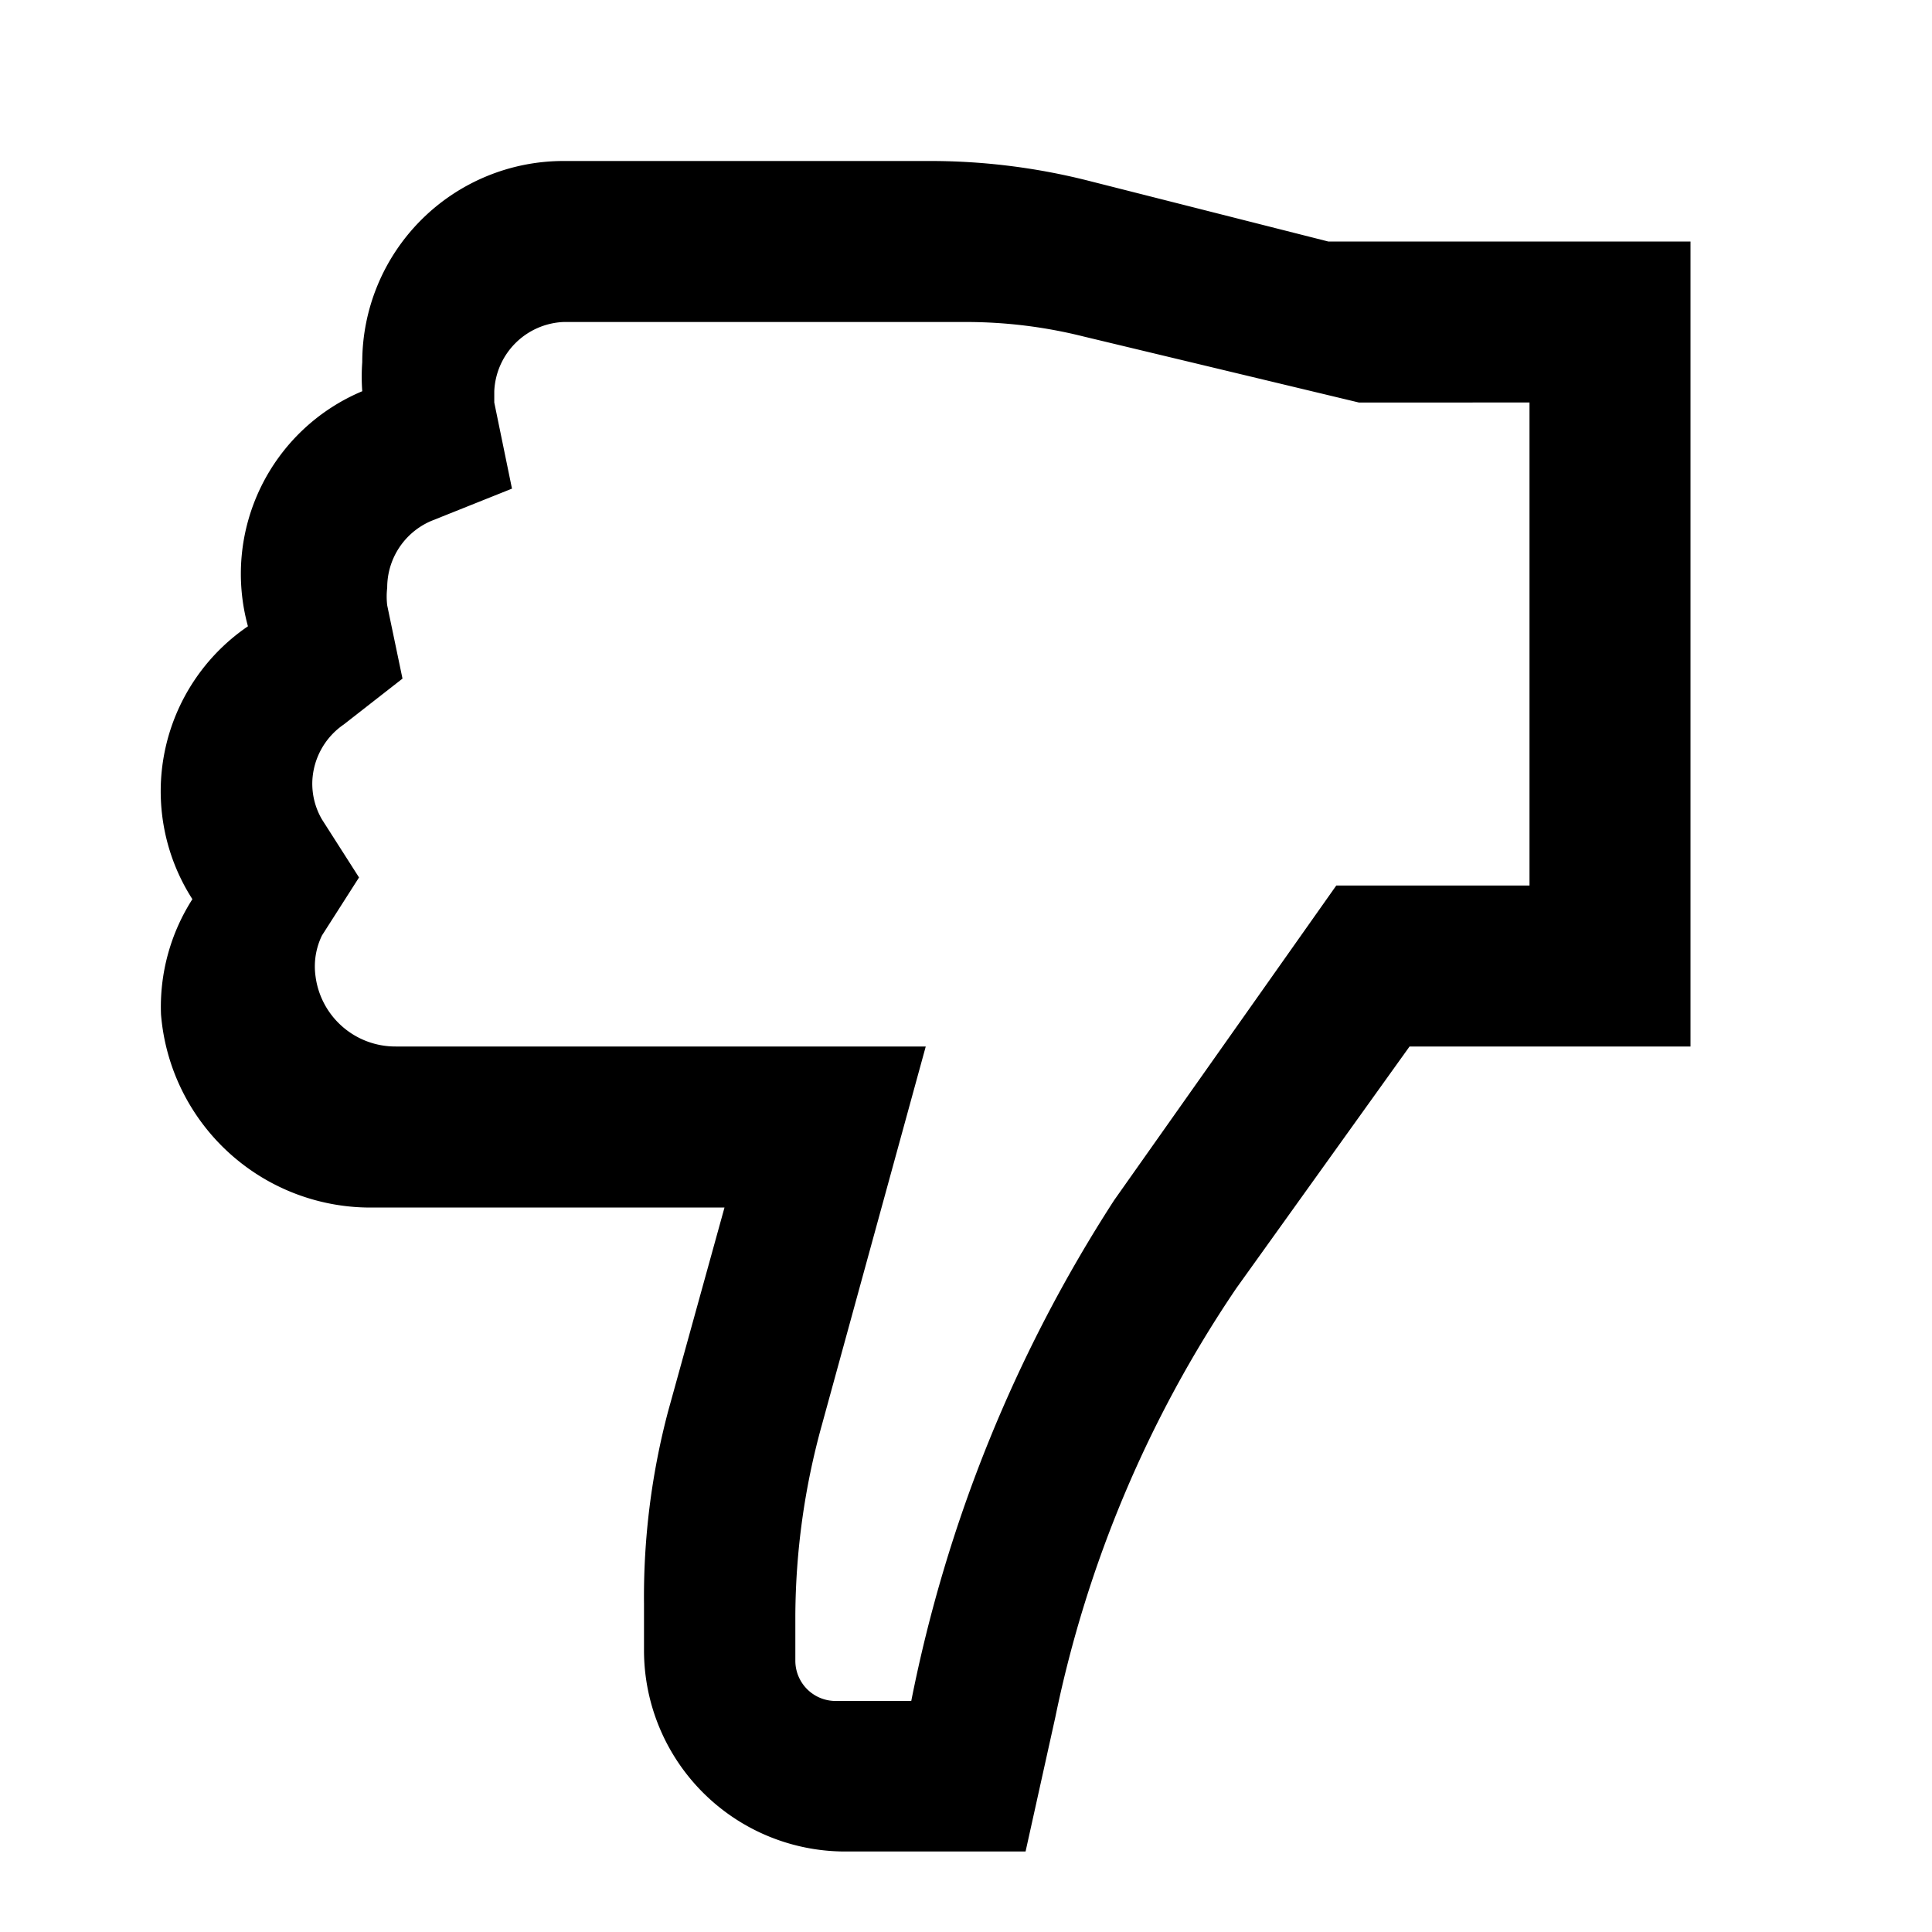 <svg xmlns="http://www.w3.org/2000/svg" viewBox="0 0 24 24" data-supported-dps="24x24" fill="currentColor" width="24" height="24" focusable="false">
  <path d="M21 13V3h-4.5l-3-.76A8 8 0 0011.52 2H7a2.5 2.5 0 00-2.5 2.5 2.47 2.47 0 000 .36 2.46 2.46 0 00-1.42 2.92 2.48 2.48 0 00-.69 3.39A2.48 2.48 0 002 12.6 2.61 2.61 0 004.66 15H9l-.7 2.53a9 9 0 00-.3 2.39v.58a2.5 2.5 0 002.5 2.5h2.24l.37-1.67A14.81 14.81 0 0115.36 16l2.15-3H21zm-2-2h-2.4l-2.76 3.91a17.82 17.82 0 00-2.52 6.22h-.94a.5.5 0 01-.5-.5v-.56a9 9 0 01.33-2.37L11.5 13H4.92a1 1 0 01-1-.87.88.88 0 01.08-.51l.46-.72-.46-.72a.88.88 0 01-.12-.48.9.9 0 01.39-.7L5 8.43l-.19-.91a.93.93 0 010-.22.9.9 0 01.55-.83l1-.4L6.14 5v-.14A.9.9 0 017 4h5a6 6 0 011.46.18l3.42.82H19v6z"></path>
</svg>
